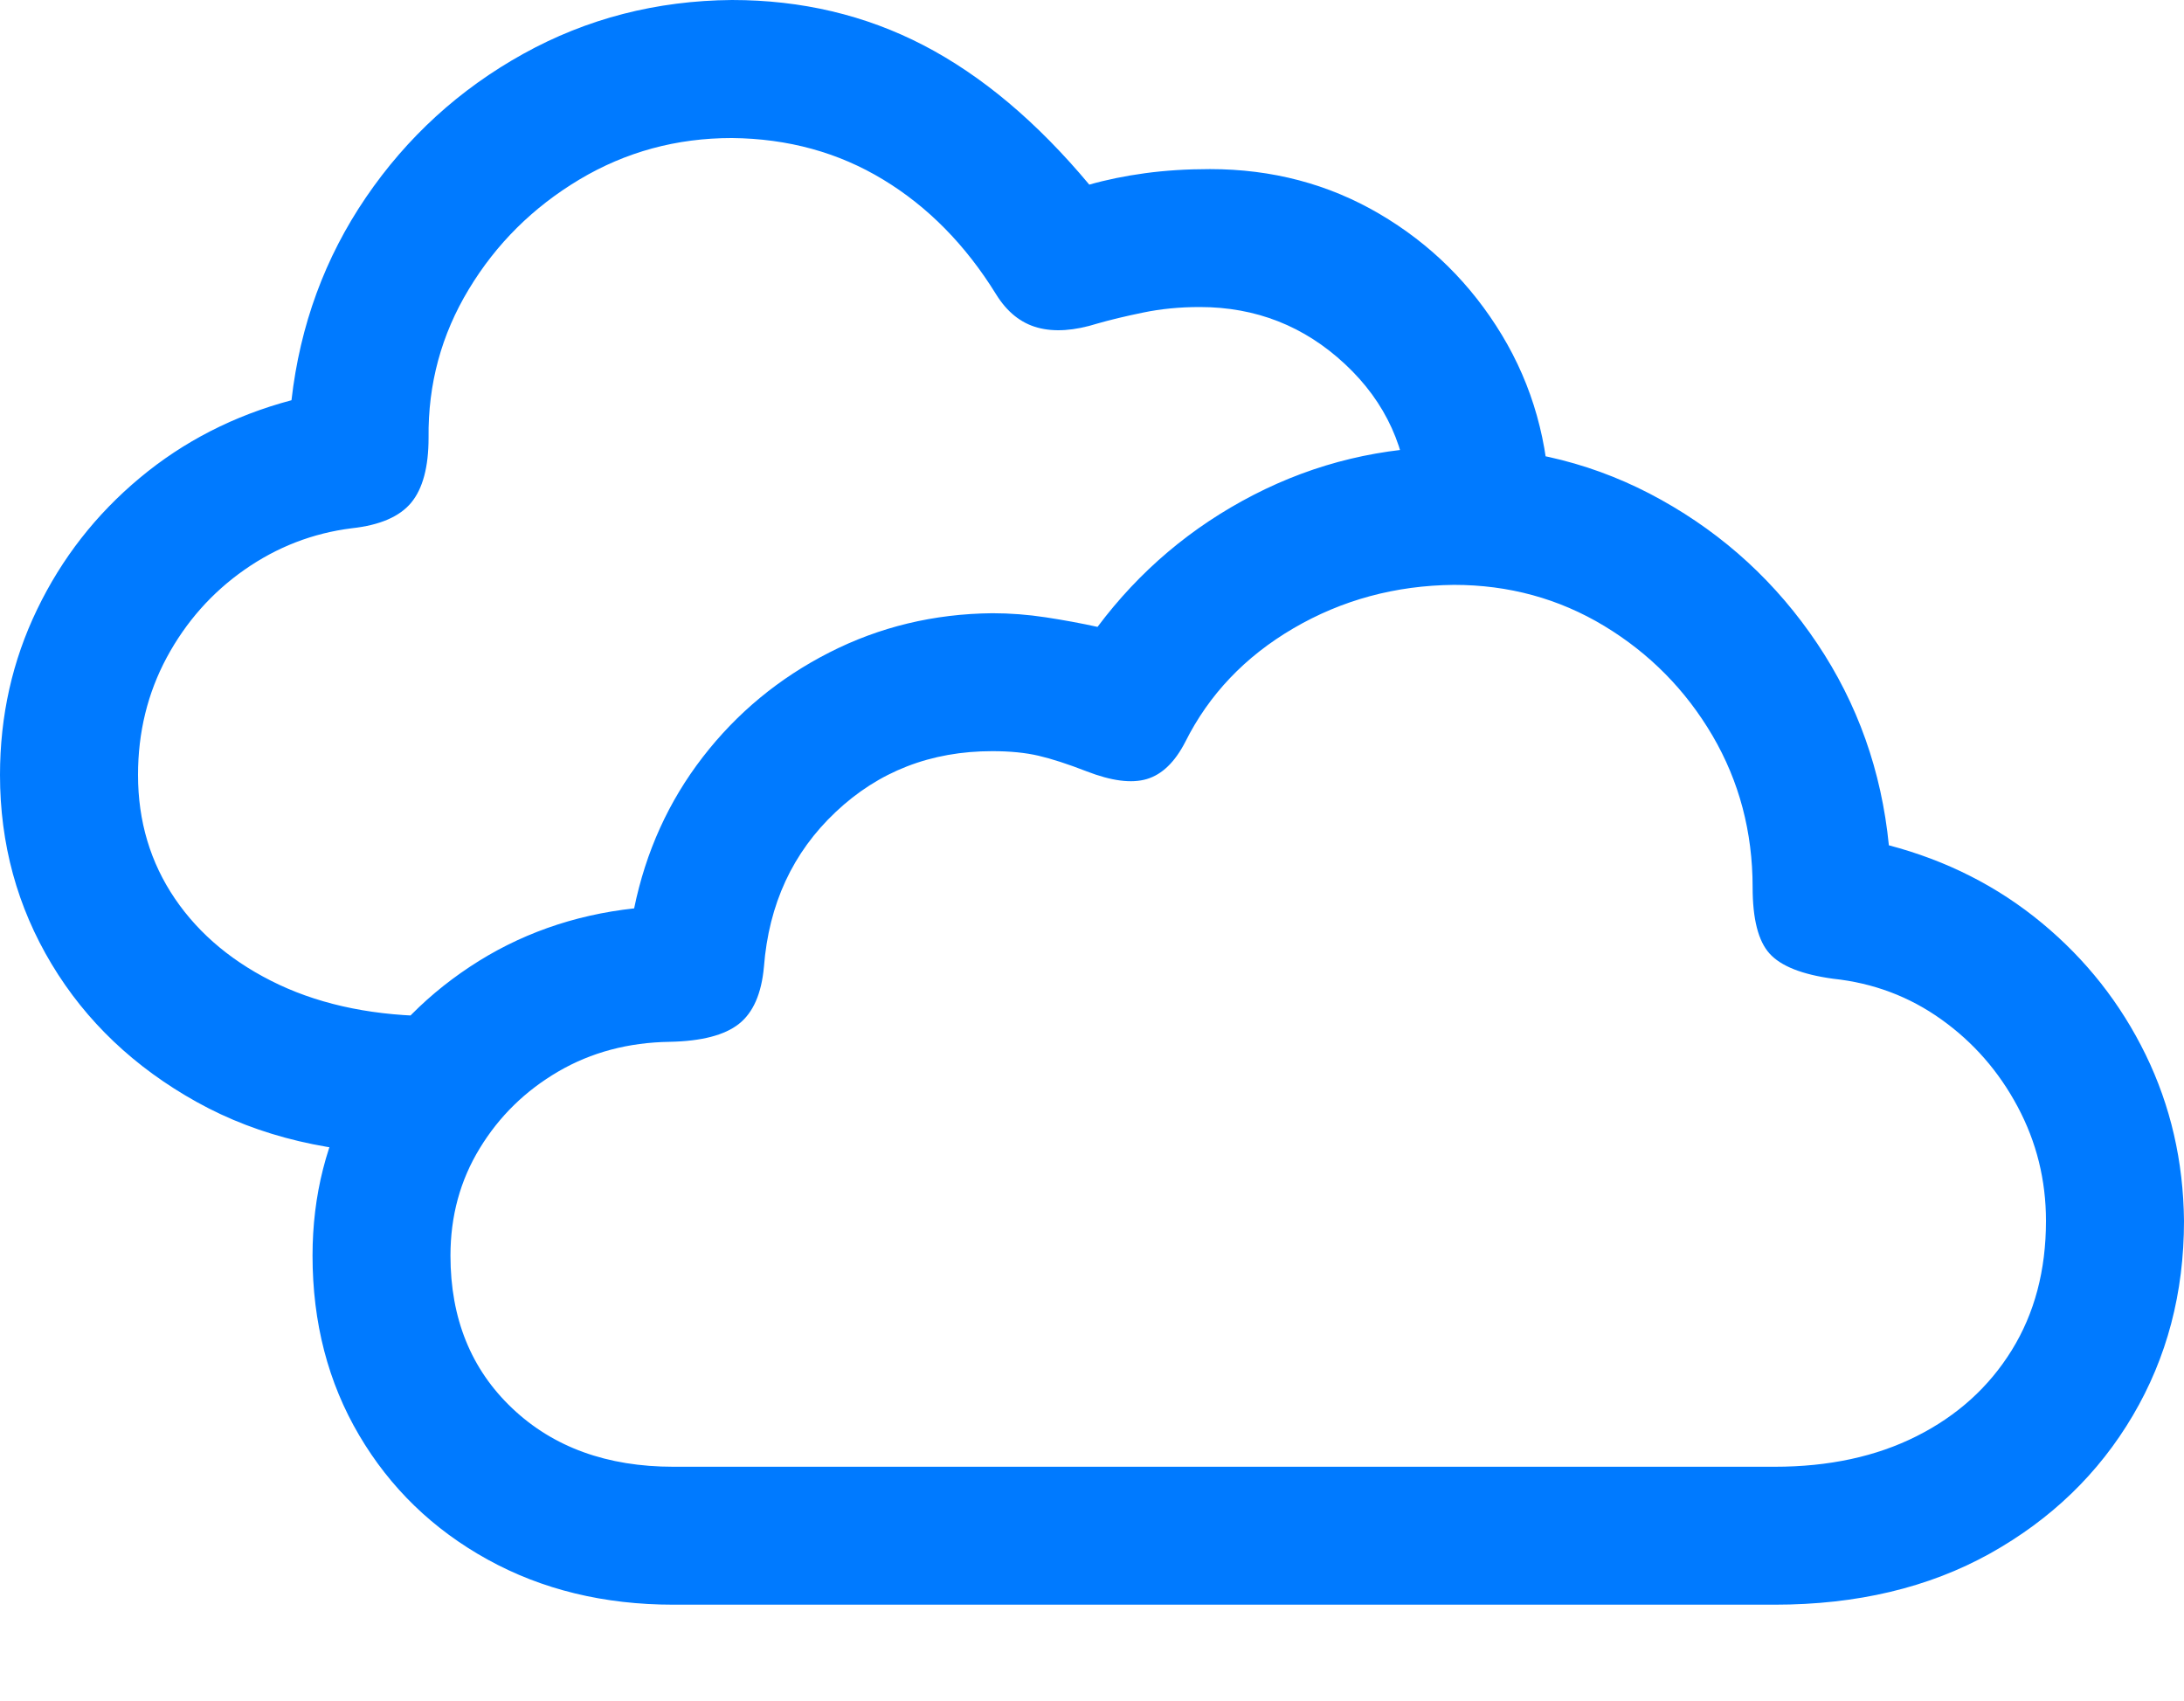 <?xml version="1.0" encoding="UTF-8"?>
<!--Generator: Apple Native CoreSVG 175.5-->
<!DOCTYPE svg
PUBLIC "-//W3C//DTD SVG 1.1//EN"
       "http://www.w3.org/Graphics/SVG/1.1/DTD/svg11.dtd">
<svg version="1.1" xmlns="http://www.w3.org/2000/svg" xmlns:xlink="http://www.w3.org/1999/xlink" width="23.34" height="18.174">
 <g>
  <rect height="18.174" opacity="0" width="23.34" x="0" y="0"/>
  <path d="M7.197 17.148L18.965 17.148Q20.283 17.148 21.265 16.602Q22.246 16.055 22.793 15.127Q23.34 14.199 23.34 13.047Q23.33 12.09 22.93 11.27Q22.529 10.449 21.821 9.863Q21.113 9.277 20.186 9.033Q20.068 7.842 19.419 6.875Q18.77 5.908 17.754 5.342Q16.738 4.775 15.537 4.775Q14.395 4.775 13.398 5.288Q12.402 5.801 11.729 6.699Q11.465 6.641 11.177 6.597Q10.889 6.553 10.605 6.553Q9.668 6.562 8.862 6.973Q8.057 7.383 7.51 8.091Q6.963 8.799 6.777 9.707Q5.801 9.814 5.02 10.332Q4.238 10.85 3.789 11.65Q3.34 12.451 3.34 13.418Q3.34 14.492 3.838 15.337Q4.336 16.182 5.21 16.665Q6.084 17.148 7.197 17.148ZM7.197 15.674Q6.133 15.674 5.474 15.049Q4.814 14.424 4.814 13.418Q4.814 12.783 5.127 12.271Q5.439 11.758 5.967 11.45Q6.494 11.143 7.158 11.133Q7.666 11.123 7.896 10.942Q8.125 10.762 8.164 10.332Q8.242 9.326 8.931 8.677Q9.619 8.027 10.605 8.027Q10.889 8.027 11.099 8.076Q11.309 8.125 11.611 8.242Q12.012 8.398 12.256 8.325Q12.5 8.252 12.666 7.93Q13.047 7.168 13.823 6.714Q14.6 6.26 15.537 6.25Q16.416 6.25 17.144 6.689Q17.871 7.129 18.301 7.861Q18.73 8.594 18.73 9.482Q18.73 9.99 18.911 10.19Q19.092 10.391 19.59 10.459Q20.234 10.527 20.747 10.894Q21.26 11.26 21.562 11.826Q21.865 12.393 21.865 13.047Q21.865 13.838 21.499 14.429Q21.133 15.02 20.483 15.347Q19.834 15.674 18.965 15.674ZM0 8.281Q0 9.385 0.552 10.303Q1.104 11.221 2.104 11.777Q3.105 12.334 4.463 12.334L4.561 12.334L5.02 10.859L4.668 10.859Q3.701 10.859 2.983 10.523Q2.266 10.185 1.87 9.604Q1.475 9.023 1.475 8.281Q1.475 7.598 1.782 7.026Q2.09 6.455 2.612 6.089Q3.135 5.723 3.76 5.645Q4.209 5.596 4.395 5.371Q4.58 5.146 4.58 4.678Q4.57 3.818 5.01 3.091Q5.449 2.363 6.191 1.919Q6.934 1.475 7.822 1.475Q8.721 1.484 9.438 1.919Q10.156 2.354 10.645 3.145Q10.82 3.428 11.089 3.501Q11.357 3.574 11.729 3.457Q11.934 3.398 12.217 3.34Q12.5 3.281 12.822 3.281Q13.721 3.281 14.375 3.892Q15.029 4.502 15.059 5.4L16.562 5.4Q16.543 4.395 16.05 3.579Q15.557 2.764 14.741 2.285Q13.926 1.807 12.93 1.807Q12.559 1.807 12.236 1.851Q11.914 1.895 11.641 1.973Q10.801 0.967 9.868 0.483Q8.936 0 7.822 0Q6.611 0.01 5.591 0.576Q4.57 1.143 3.911 2.109Q3.252 3.076 3.115 4.277Q2.197 4.521 1.494 5.107Q0.791 5.693 0.396 6.514Q0 7.334 0 8.281Z" fill="#007aff"/>
 </g>
</svg>
